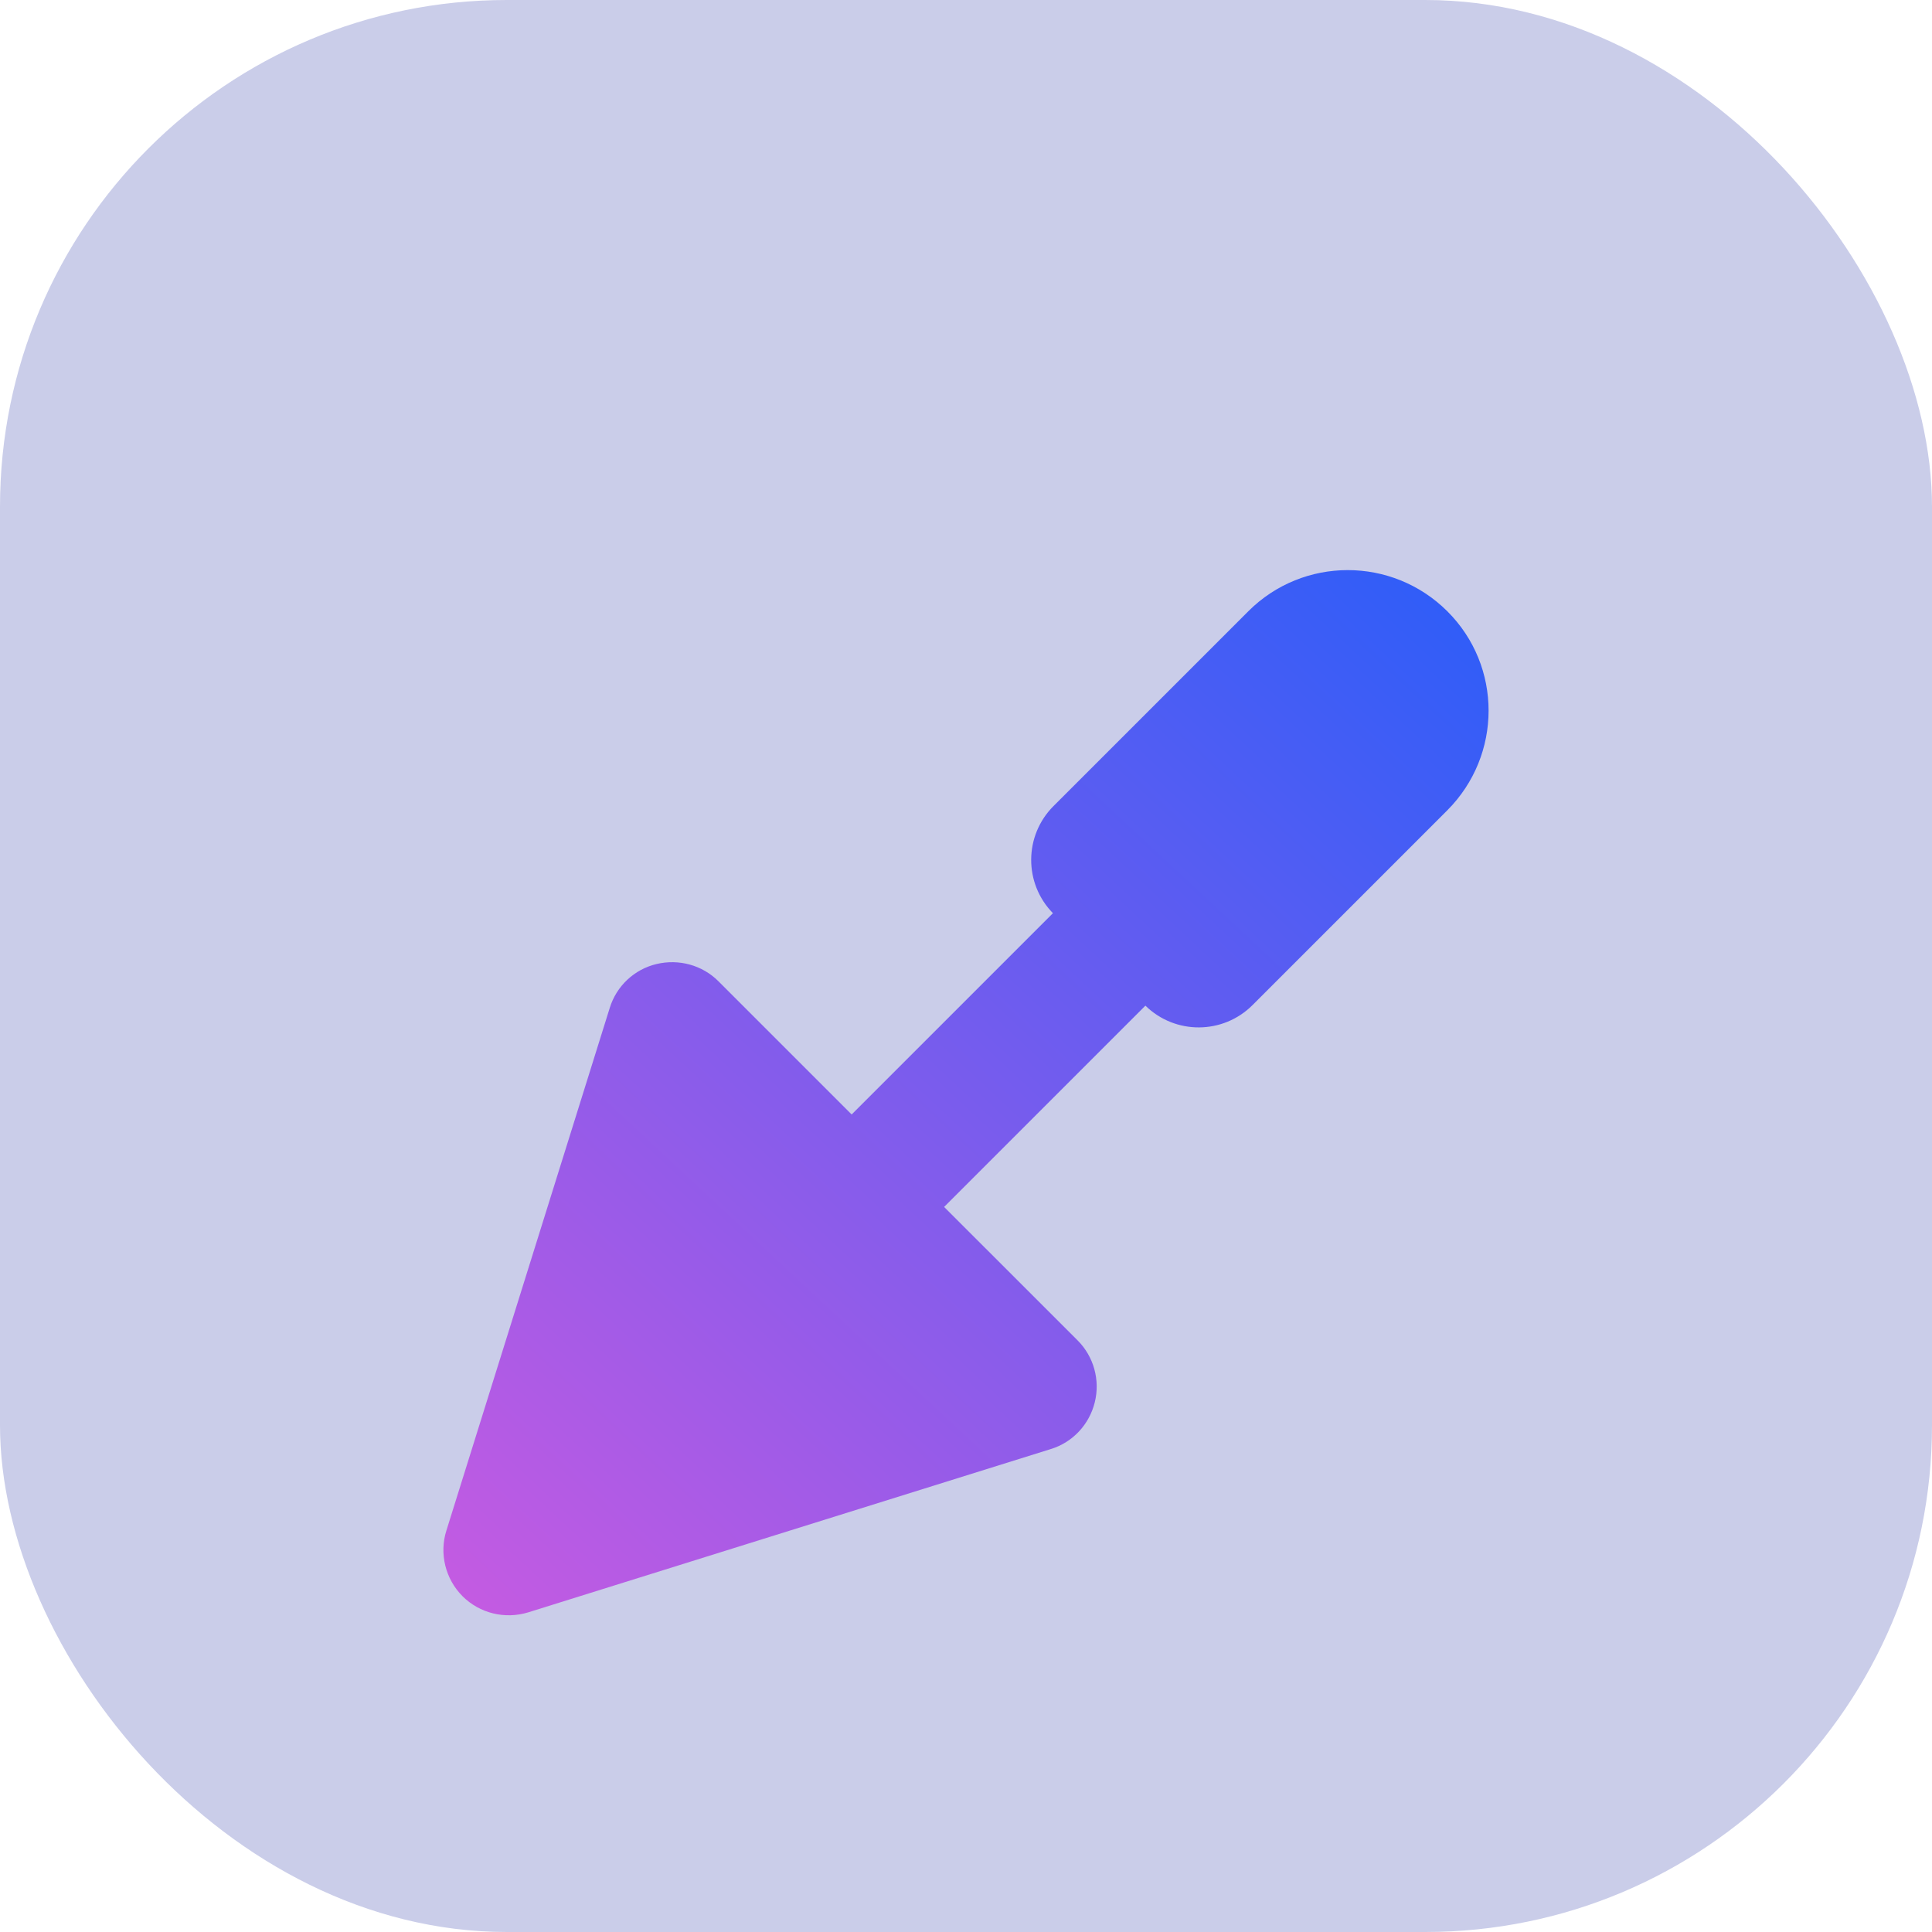 <svg width="61" height="61" viewBox="0 0 61 61" fill="none" xmlns="http://www.w3.org/2000/svg">
<rect width="61" height="61" rx="16" fill="#CACDE9"/>
<g filter="url(#filter0_dii_205_23)">
<path d="M36.164 27.752L29.809 34.107L34.025 38.322C34.534 38.832 34.74 39.573 34.566 40.275C34.392 40.978 33.87 41.539 33.18 41.751L16.68 46.907C15.945 47.133 15.146 46.94 14.604 46.398C14.063 45.857 13.863 45.051 14.095 44.323L19.252 27.823C19.464 27.134 20.025 26.605 20.728 26.438C21.43 26.27 22.171 26.47 22.681 26.979L26.89 31.188L33.245 24.833C32.323 23.892 32.329 22.384 33.264 21.449L39.413 15.3C41.147 13.567 43.957 13.567 45.697 15.3C47.438 17.034 47.431 19.844 45.697 21.584L39.548 27.733C38.614 28.668 37.105 28.674 36.164 27.752V27.752Z" fill="url(#paint0_linear_205_23)"/>
</g>
<defs>
<filter id="filter0_dii_205_23" x="10" y="10" width="41" height="45" filterUnits="userSpaceOnUse" color-interpolation-filters="sRGB">
<feFlood flood-opacity="0" result="BackgroundImageFix"/>
<feColorMatrix in="SourceAlpha" type="matrix" values="0 0 0 0 0 0 0 0 0 0 0 0 0 0 0 0 0 0 127 0" result="hardAlpha"/>
<feOffset dy="4"/>
<feGaussianBlur stdDeviation="2"/>
<feComposite in2="hardAlpha" operator="out"/>
<feColorMatrix type="matrix" values="0 0 0 0 0 0 0 0 0 0 0 0 0 0 0 0 0 0 0.25 0"/>
<feBlend mode="normal" in2="BackgroundImageFix" result="effect1_dropShadow_205_23"/>
<feBlend mode="normal" in="SourceGraphic" in2="effect1_dropShadow_205_23" result="shape"/>
<feColorMatrix in="SourceAlpha" type="matrix" values="0 0 0 0 0 0 0 0 0 0 0 0 0 0 0 0 0 0 127 0" result="hardAlpha"/>
<feOffset dx="-4" dy="-4"/>
<feGaussianBlur stdDeviation="2"/>
<feComposite in2="hardAlpha" operator="arithmetic" k2="-1" k3="1"/>
<feColorMatrix type="matrix" values="0 0 0 0 0 0 0 0 0 0 0 0 0 0 0 0 0 0 0.25 0"/>
<feBlend mode="normal" in2="shape" result="effect2_innerShadow_205_23"/>
<feColorMatrix in="SourceAlpha" type="matrix" values="0 0 0 0 0 0 0 0 0 0 0 0 0 0 0 0 0 0 127 0" result="hardAlpha"/>
<feOffset dx="4" dy="4"/>
<feGaussianBlur stdDeviation="2"/>
<feComposite in2="hardAlpha" operator="arithmetic" k2="-1" k3="1"/>
<feColorMatrix type="matrix" values="0 0 0 0 1 0 0 0 0 1 0 0 0 0 1 0 0 0 0.4 0"/>
<feBlend mode="normal" in2="effect2_innerShadow_205_23" result="effect3_innerShadow_205_23"/>
</filter>
<linearGradient id="paint0_linear_205_23" x1="55.5" y1="4.5" x2="7.502" y2="56.002" gradientUnits="userSpaceOnUse">
<stop stop-color="#005EFF"/>
<stop offset="1" stop-color="#EB5ADC"/>
</linearGradient>
</defs>
</svg>
